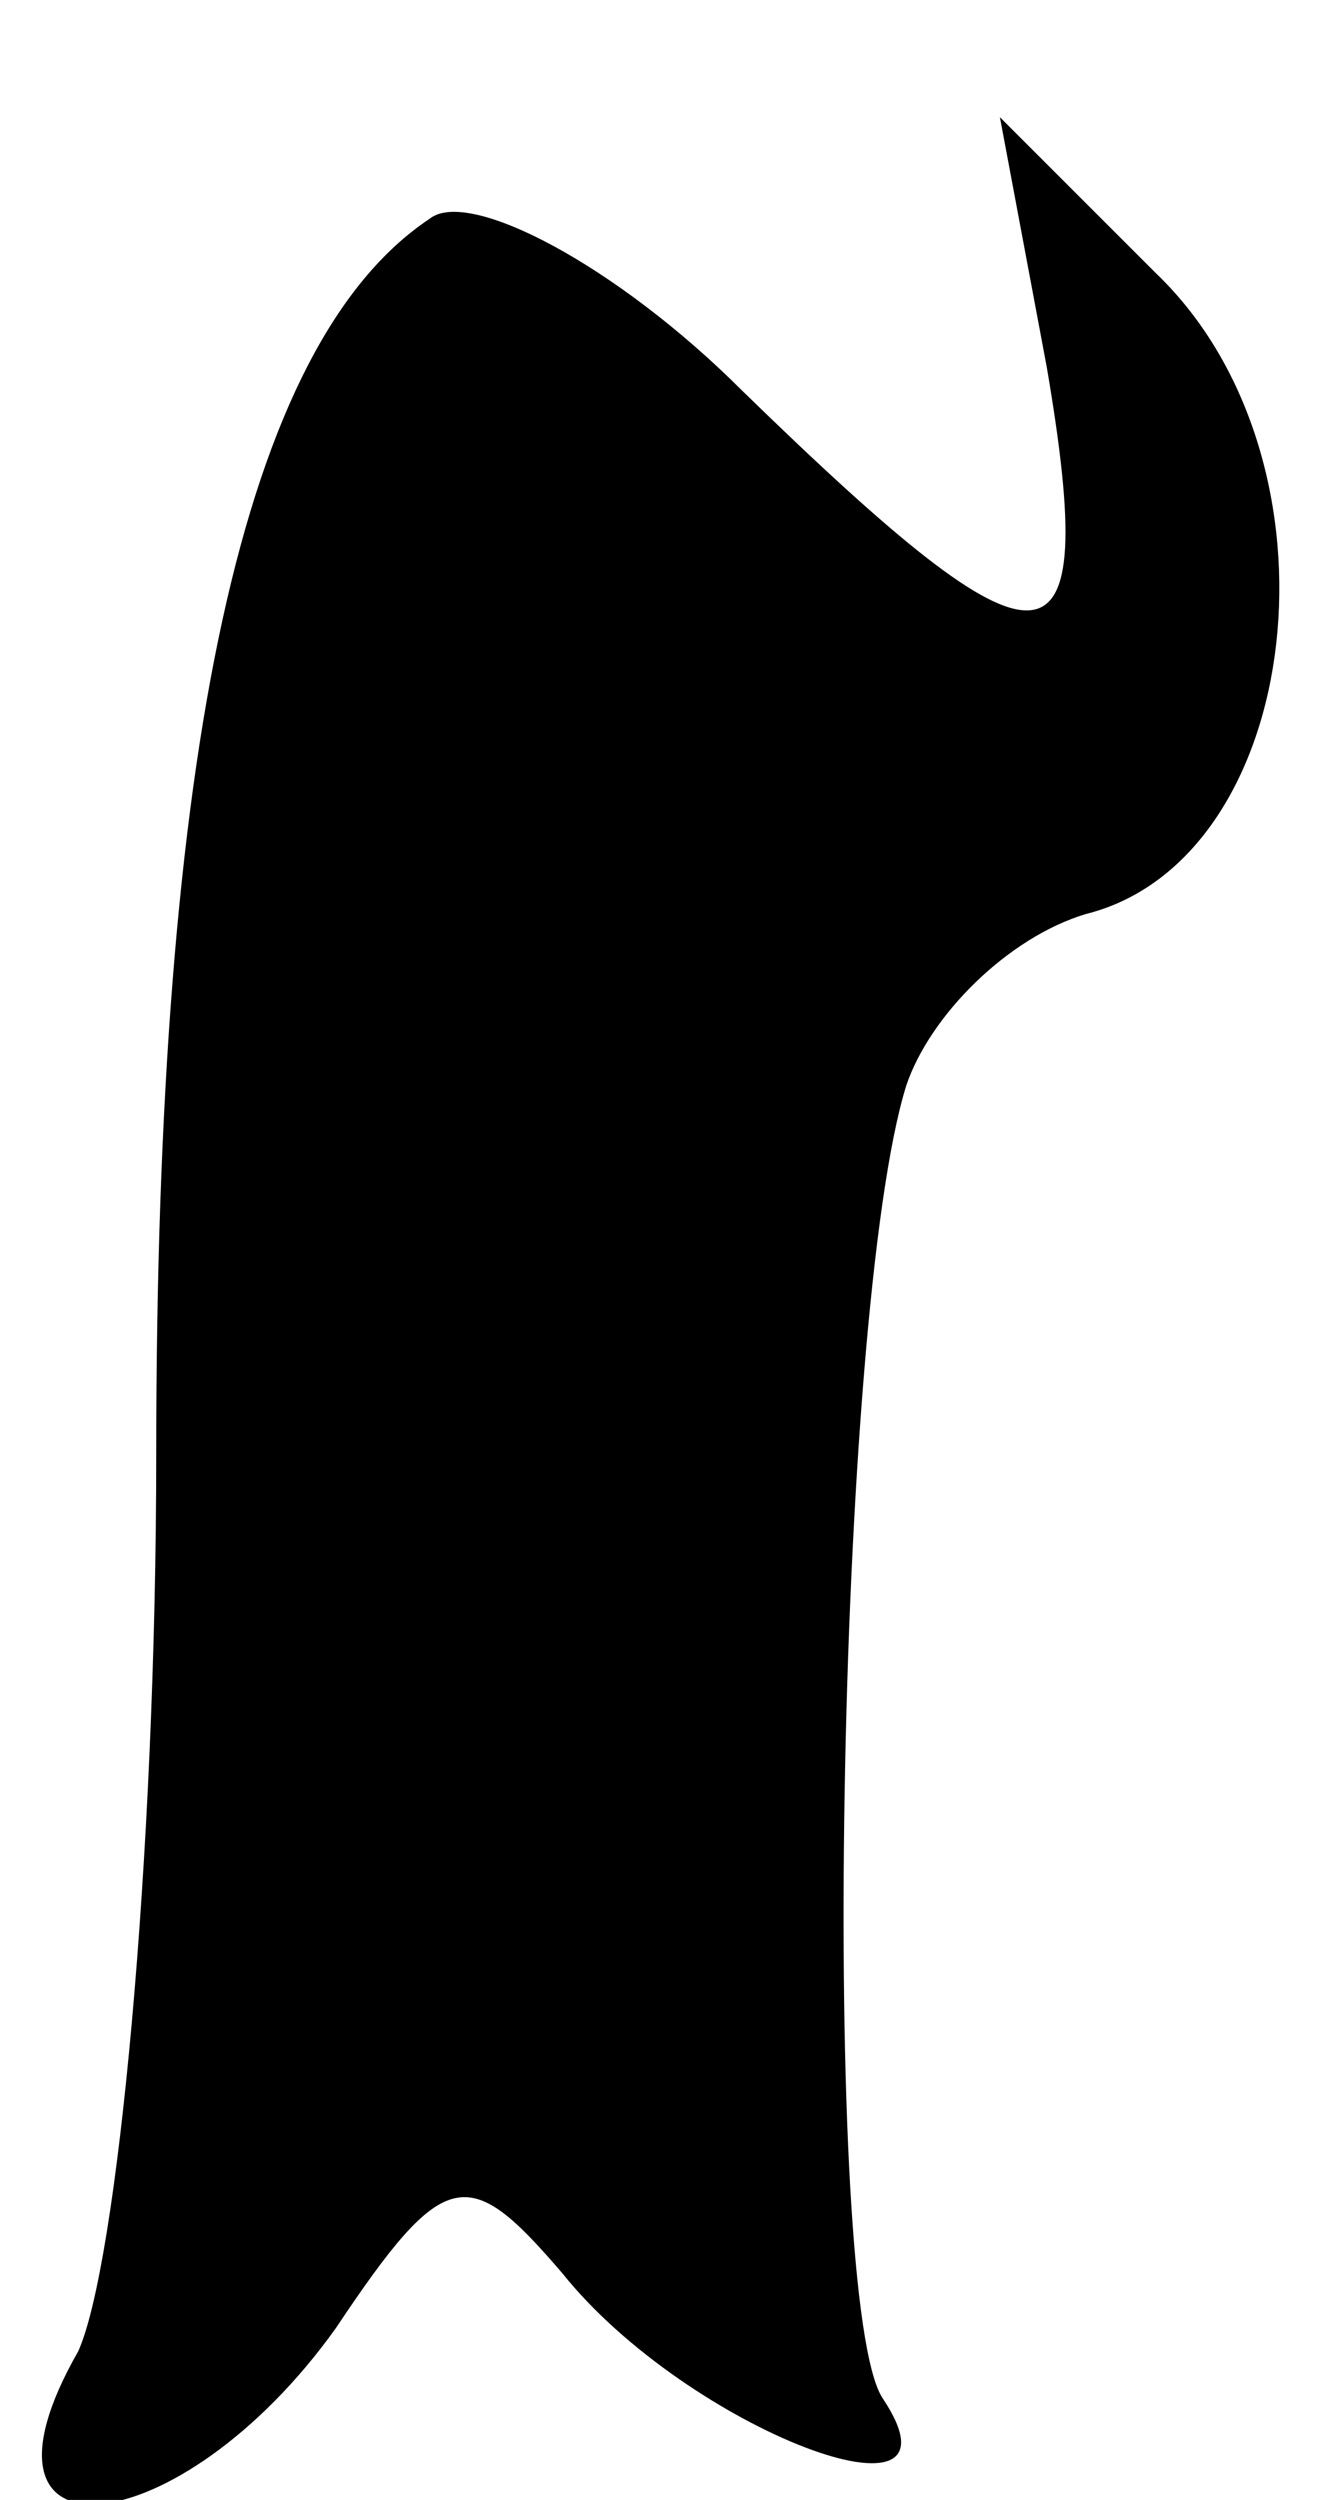 <?xml version="1.0" standalone="no"?>
<!DOCTYPE svg PUBLIC "-//W3C//DTD SVG 20010904//EN"
 "http://www.w3.org/TR/2001/REC-SVG-20010904/DTD/svg10.dtd">
<svg version="1.0" xmlns="http://www.w3.org/2000/svg"
 width="17pt" height="32pt" viewBox="0 0 17 32"
 preserveAspectRatio="xMidYMid meet">
<g transform="translate(0,32) scale(0.1,-0.1)"
fill="#000000" stroke="none">
<path fill="#000000" stroke="none" d="M55 292 c-24 -16 -35 -68 -35 -158 0
-52 -5 -104 -10 -115 -16 -28 13 -25 33 3 14 21 17 21 29 7 16 -20 53 -34 41
-16 -8 12 -6 139 3 168 3 9 13 19 23 22 28 7 34 58 9 82 l-20 20 6 -32 c7 -41
0 -41 -39 -3 -16 16 -35 26 -40 22z"/>
</g>
</svg>
